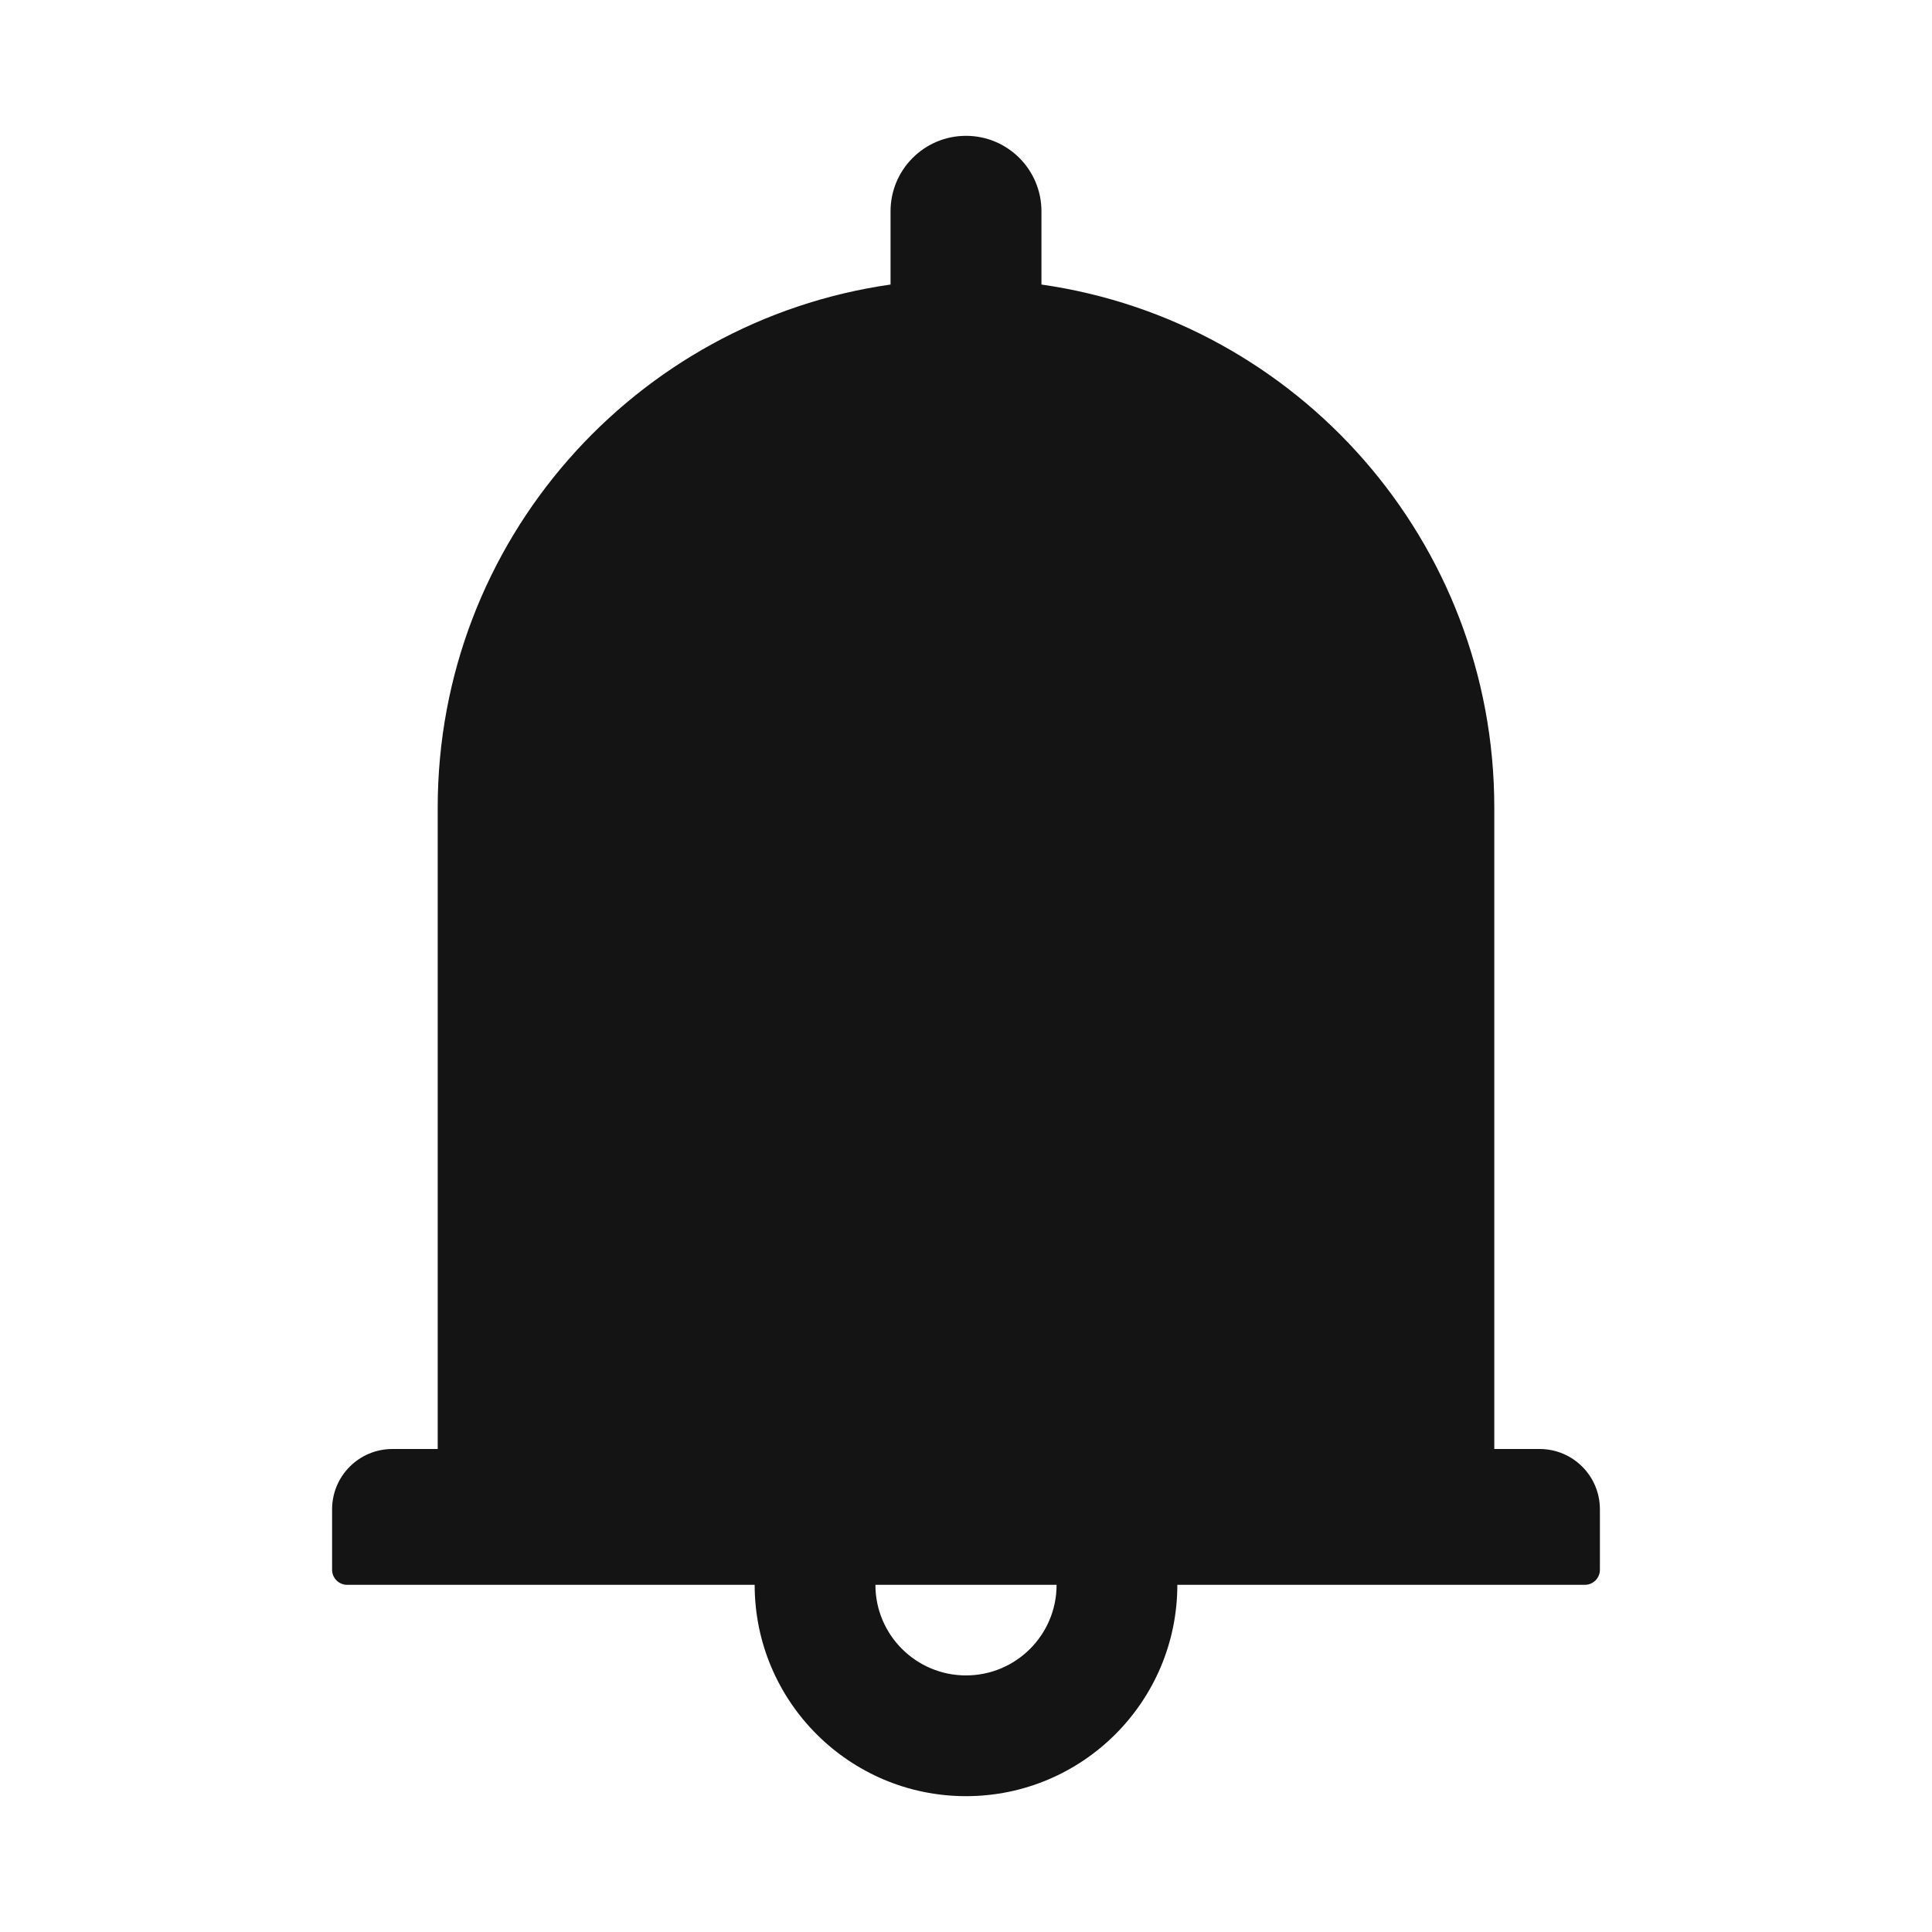 <svg width="36" height="36" viewBox="0 0 36 36" fill="none" xmlns="http://www.w3.org/2000/svg">
<path d="M28.688 27H27.844V15.047C27.844 10.086 24.177 5.984 19.406 5.302V3.938C19.406 3.161 18.777 2.531 18 2.531C17.223 2.531 16.594 3.161 16.594 3.938V5.302C11.823 5.984 8.156 10.086 8.156 15.047V27H7.312C6.69 27 6.188 27.503 6.188 28.125V29.25C6.188 29.405 6.314 29.531 6.469 29.531H14.062C14.062 31.704 15.827 33.469 18 33.469C20.173 33.469 21.938 31.704 21.938 29.531H29.531C29.686 29.531 29.812 29.405 29.812 29.25V28.125C29.812 27.503 29.31 27 28.688 27ZM18 31.219C17.068 31.219 16.312 30.463 16.312 29.531H19.688C19.688 30.463 18.932 31.219 18 31.219Z" fill="#141414"/>
</svg>
